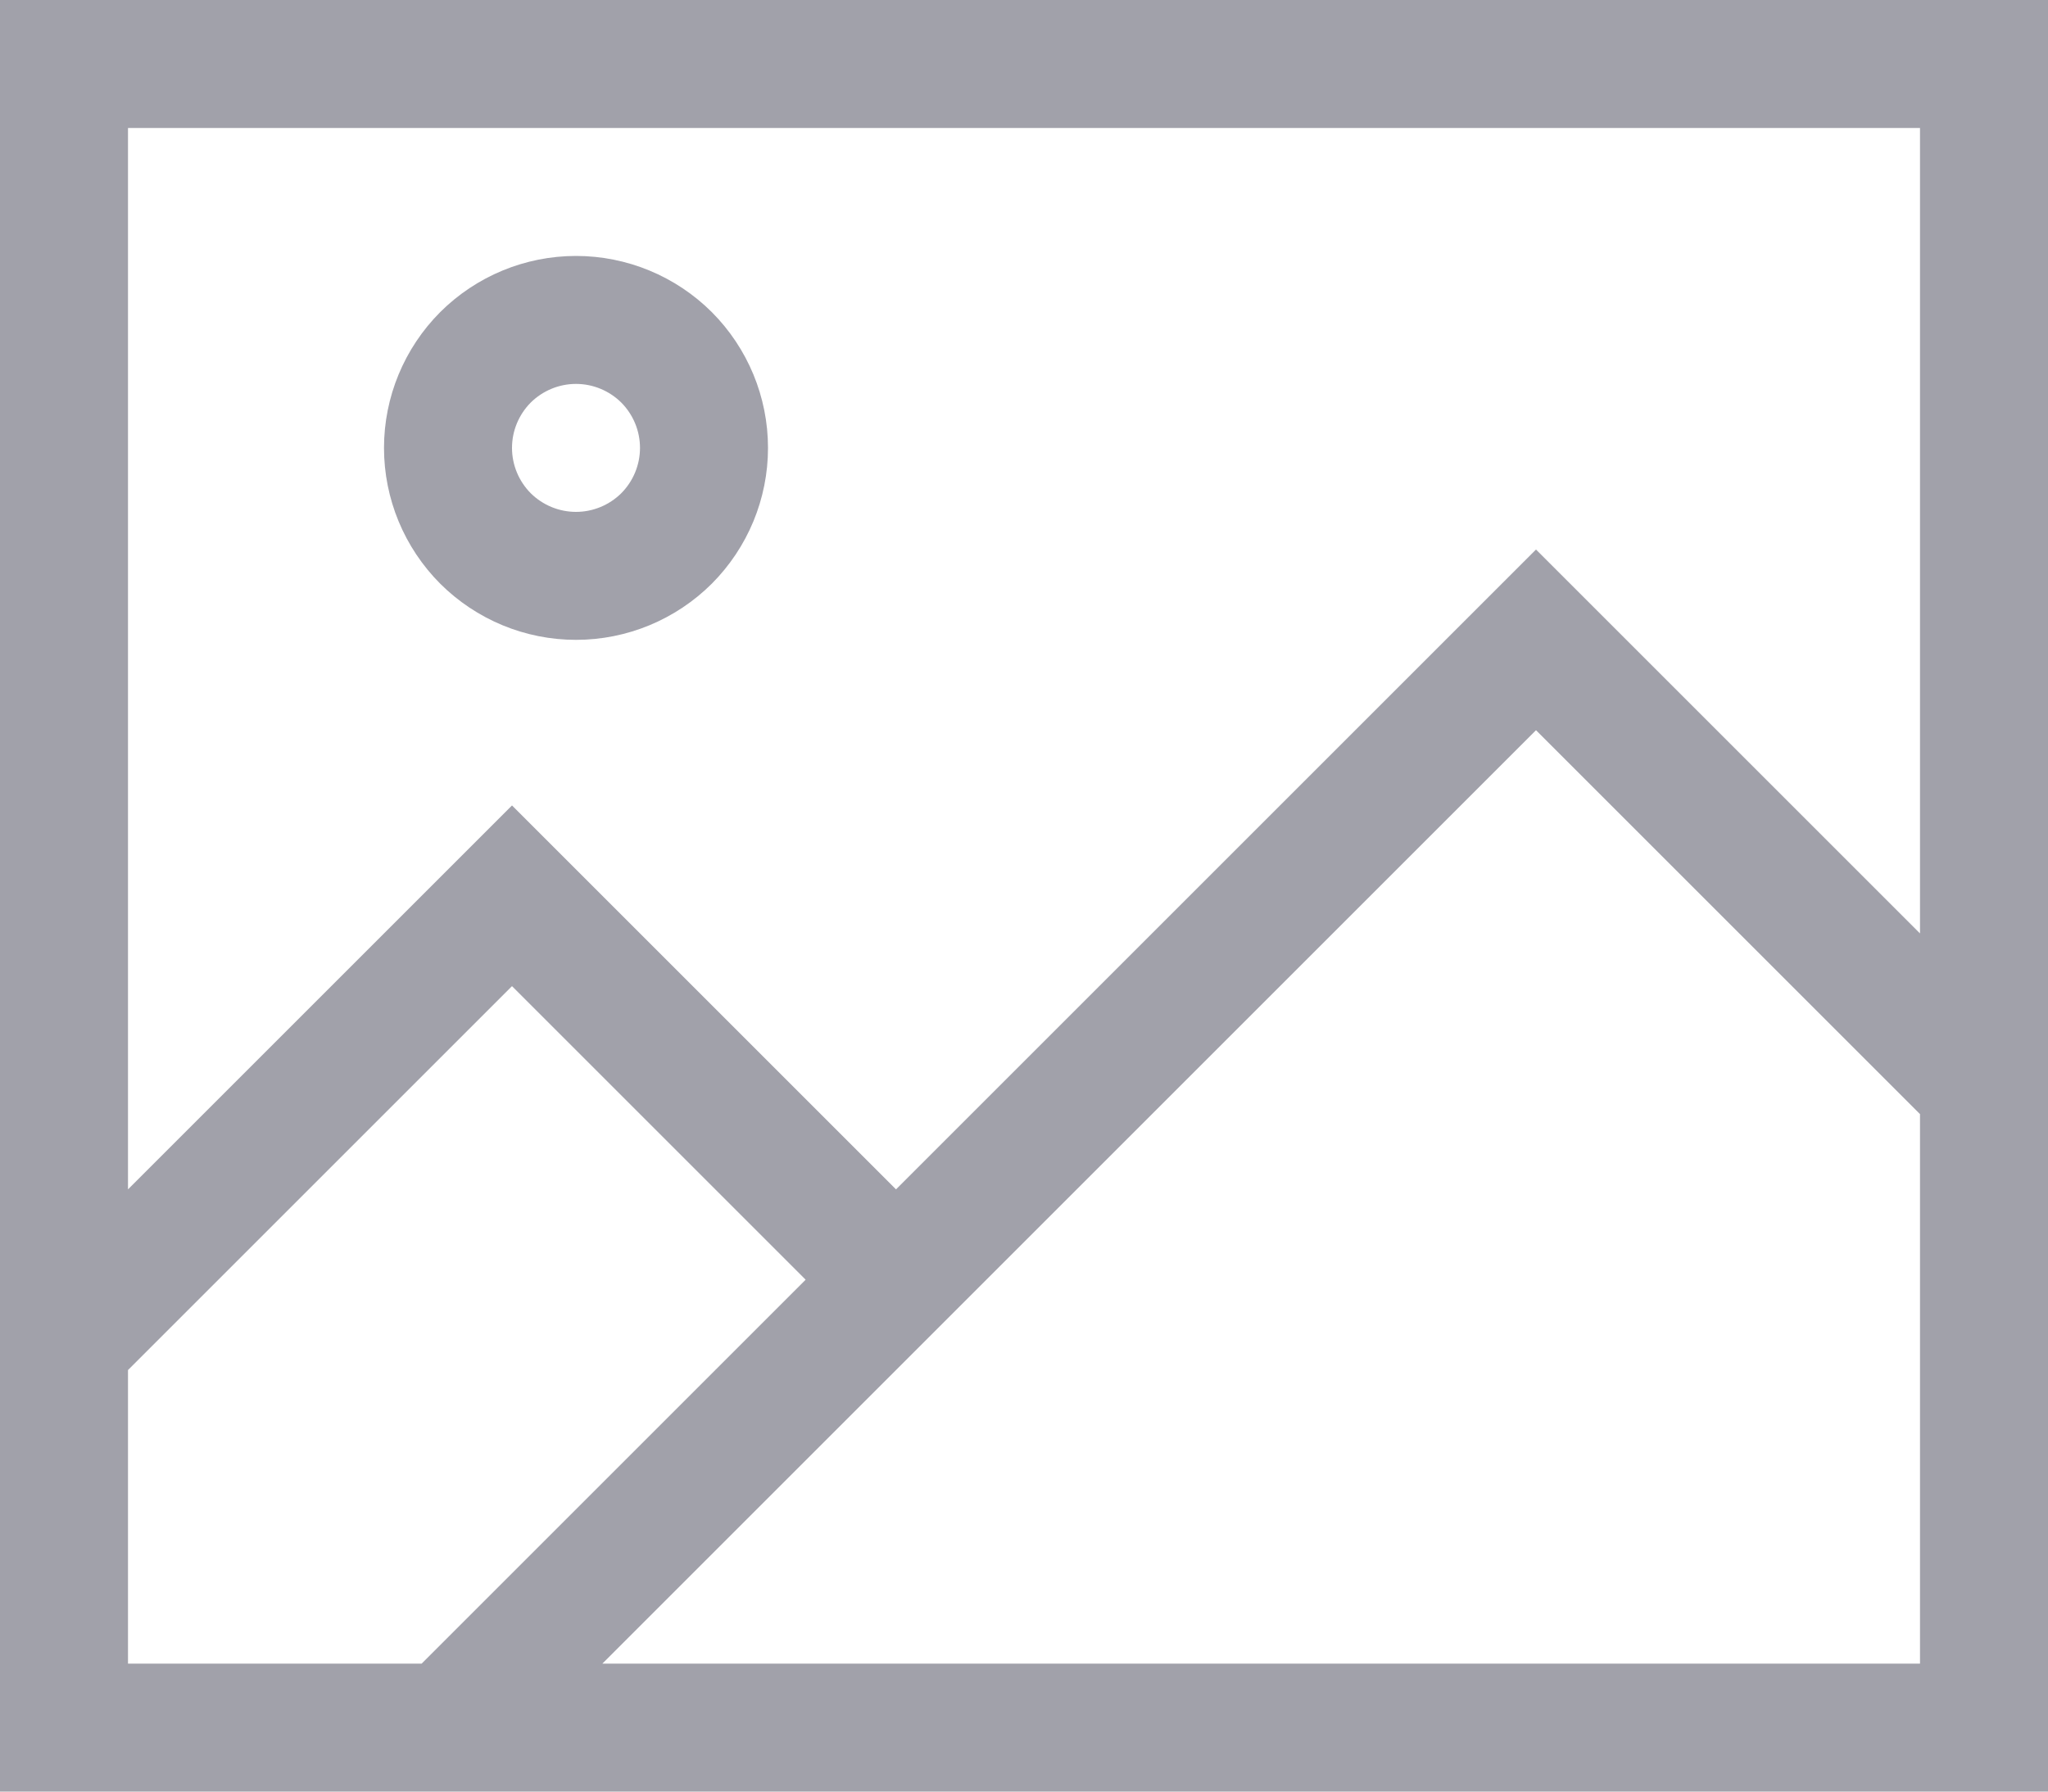 <svg preserveAspectRatio="none" width="100%" height="100%" overflow="visible" style="display: block;" viewBox="0 0 16 14" fill="none" xmlns="http://www.w3.org/2000/svg">
<path id="Vector" d="M1 1V9.294L3.647 6.647L4 6.294L4.353 6.647L7 9.294L11.647 4.647L12 4.294L12.353 4.647L15 7.294V1H1ZM1 10.706V13H3.294L6.294 10L4 7.706L1 10.706ZM12 5.706L4.706 13H15V8.706L12 5.706ZM0 0H1H15H16V1V13V14H15H1H0V13V1V0ZM5 3.5C5 3.367 4.947 3.24 4.854 3.146C4.76 3.053 4.633 3 4.5 3C4.367 3 4.24 3.053 4.146 3.146C4.053 3.24 4 3.367 4 3.5C4 3.633 4.053 3.76 4.146 3.854C4.24 3.947 4.367 4 4.5 4C4.633 4 4.76 3.947 4.854 3.854C4.947 3.76 5 3.633 5 3.5ZM3 3.5C3 3.102 3.158 2.721 3.439 2.439C3.721 2.158 4.102 2 4.5 2C4.898 2 5.279 2.158 5.561 2.439C5.842 2.721 6 3.102 6 3.5C6 3.898 5.842 4.279 5.561 4.561C5.279 4.842 4.898 5 4.5 5C4.102 5 3.721 4.842 3.439 4.561C3.158 4.279 3 3.898 3 3.5Z" fill="#A1A1AA"/>
</svg>
